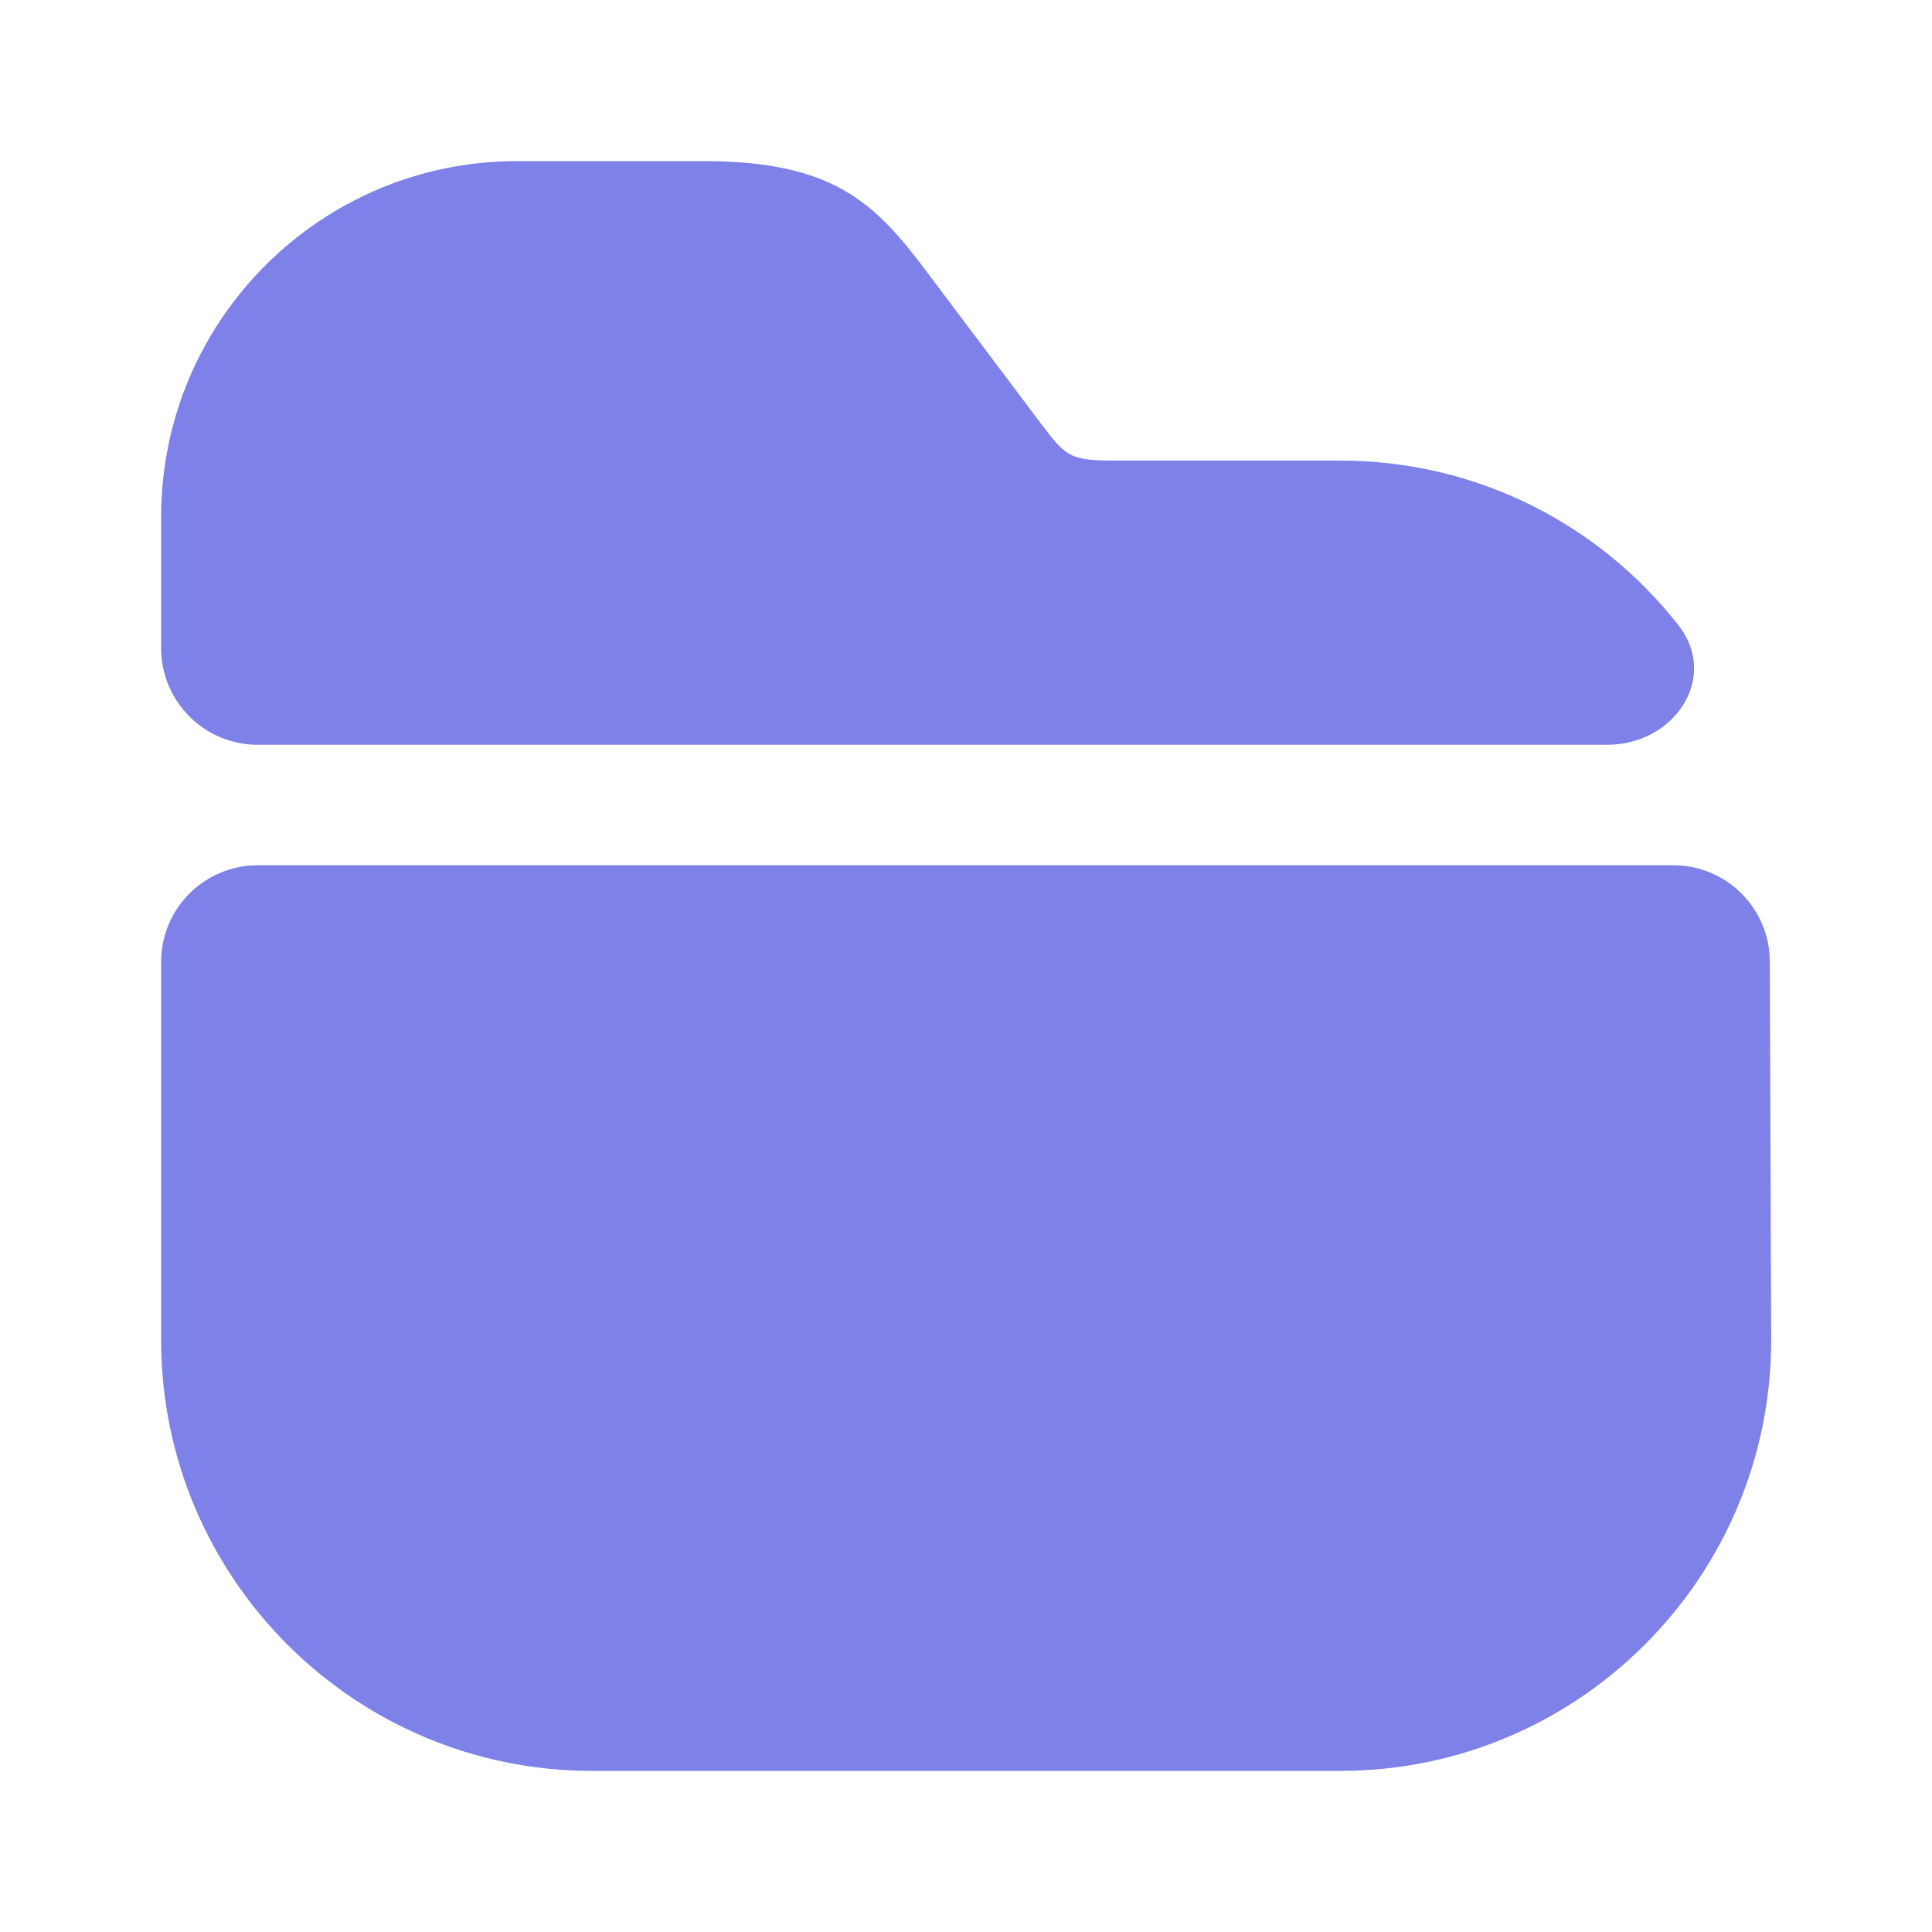 <svg width="20" height="20" viewBox="0 0 20 20" fill="none" xmlns="http://www.w3.org/2000/svg">
<path d="M17.374 6.471C17.802 7.016 17.33 7.71 16.638 7.71H2.668C2.116 7.71 1.668 7.262 1.668 6.71V5.351C1.668 3.318 3.318 1.668 5.351 1.668H7.285C8.643 1.668 9.068 2.11 9.61 2.835L10.776 4.385C11.035 4.726 11.068 4.768 11.551 4.768H13.876C15.295 4.768 16.56 5.433 17.374 6.471Z" fill="#7E81E8"/>
<path d="M17.321 8.957C17.872 8.957 18.32 9.403 18.321 9.954L18.335 13.874C18.335 16.332 16.335 18.332 13.876 18.332H6.126C3.668 18.332 1.668 16.332 1.668 13.874V9.957C1.668 9.405 2.116 8.957 2.668 8.957L17.321 8.957Z" fill="#7E81E8"/>
</svg>
